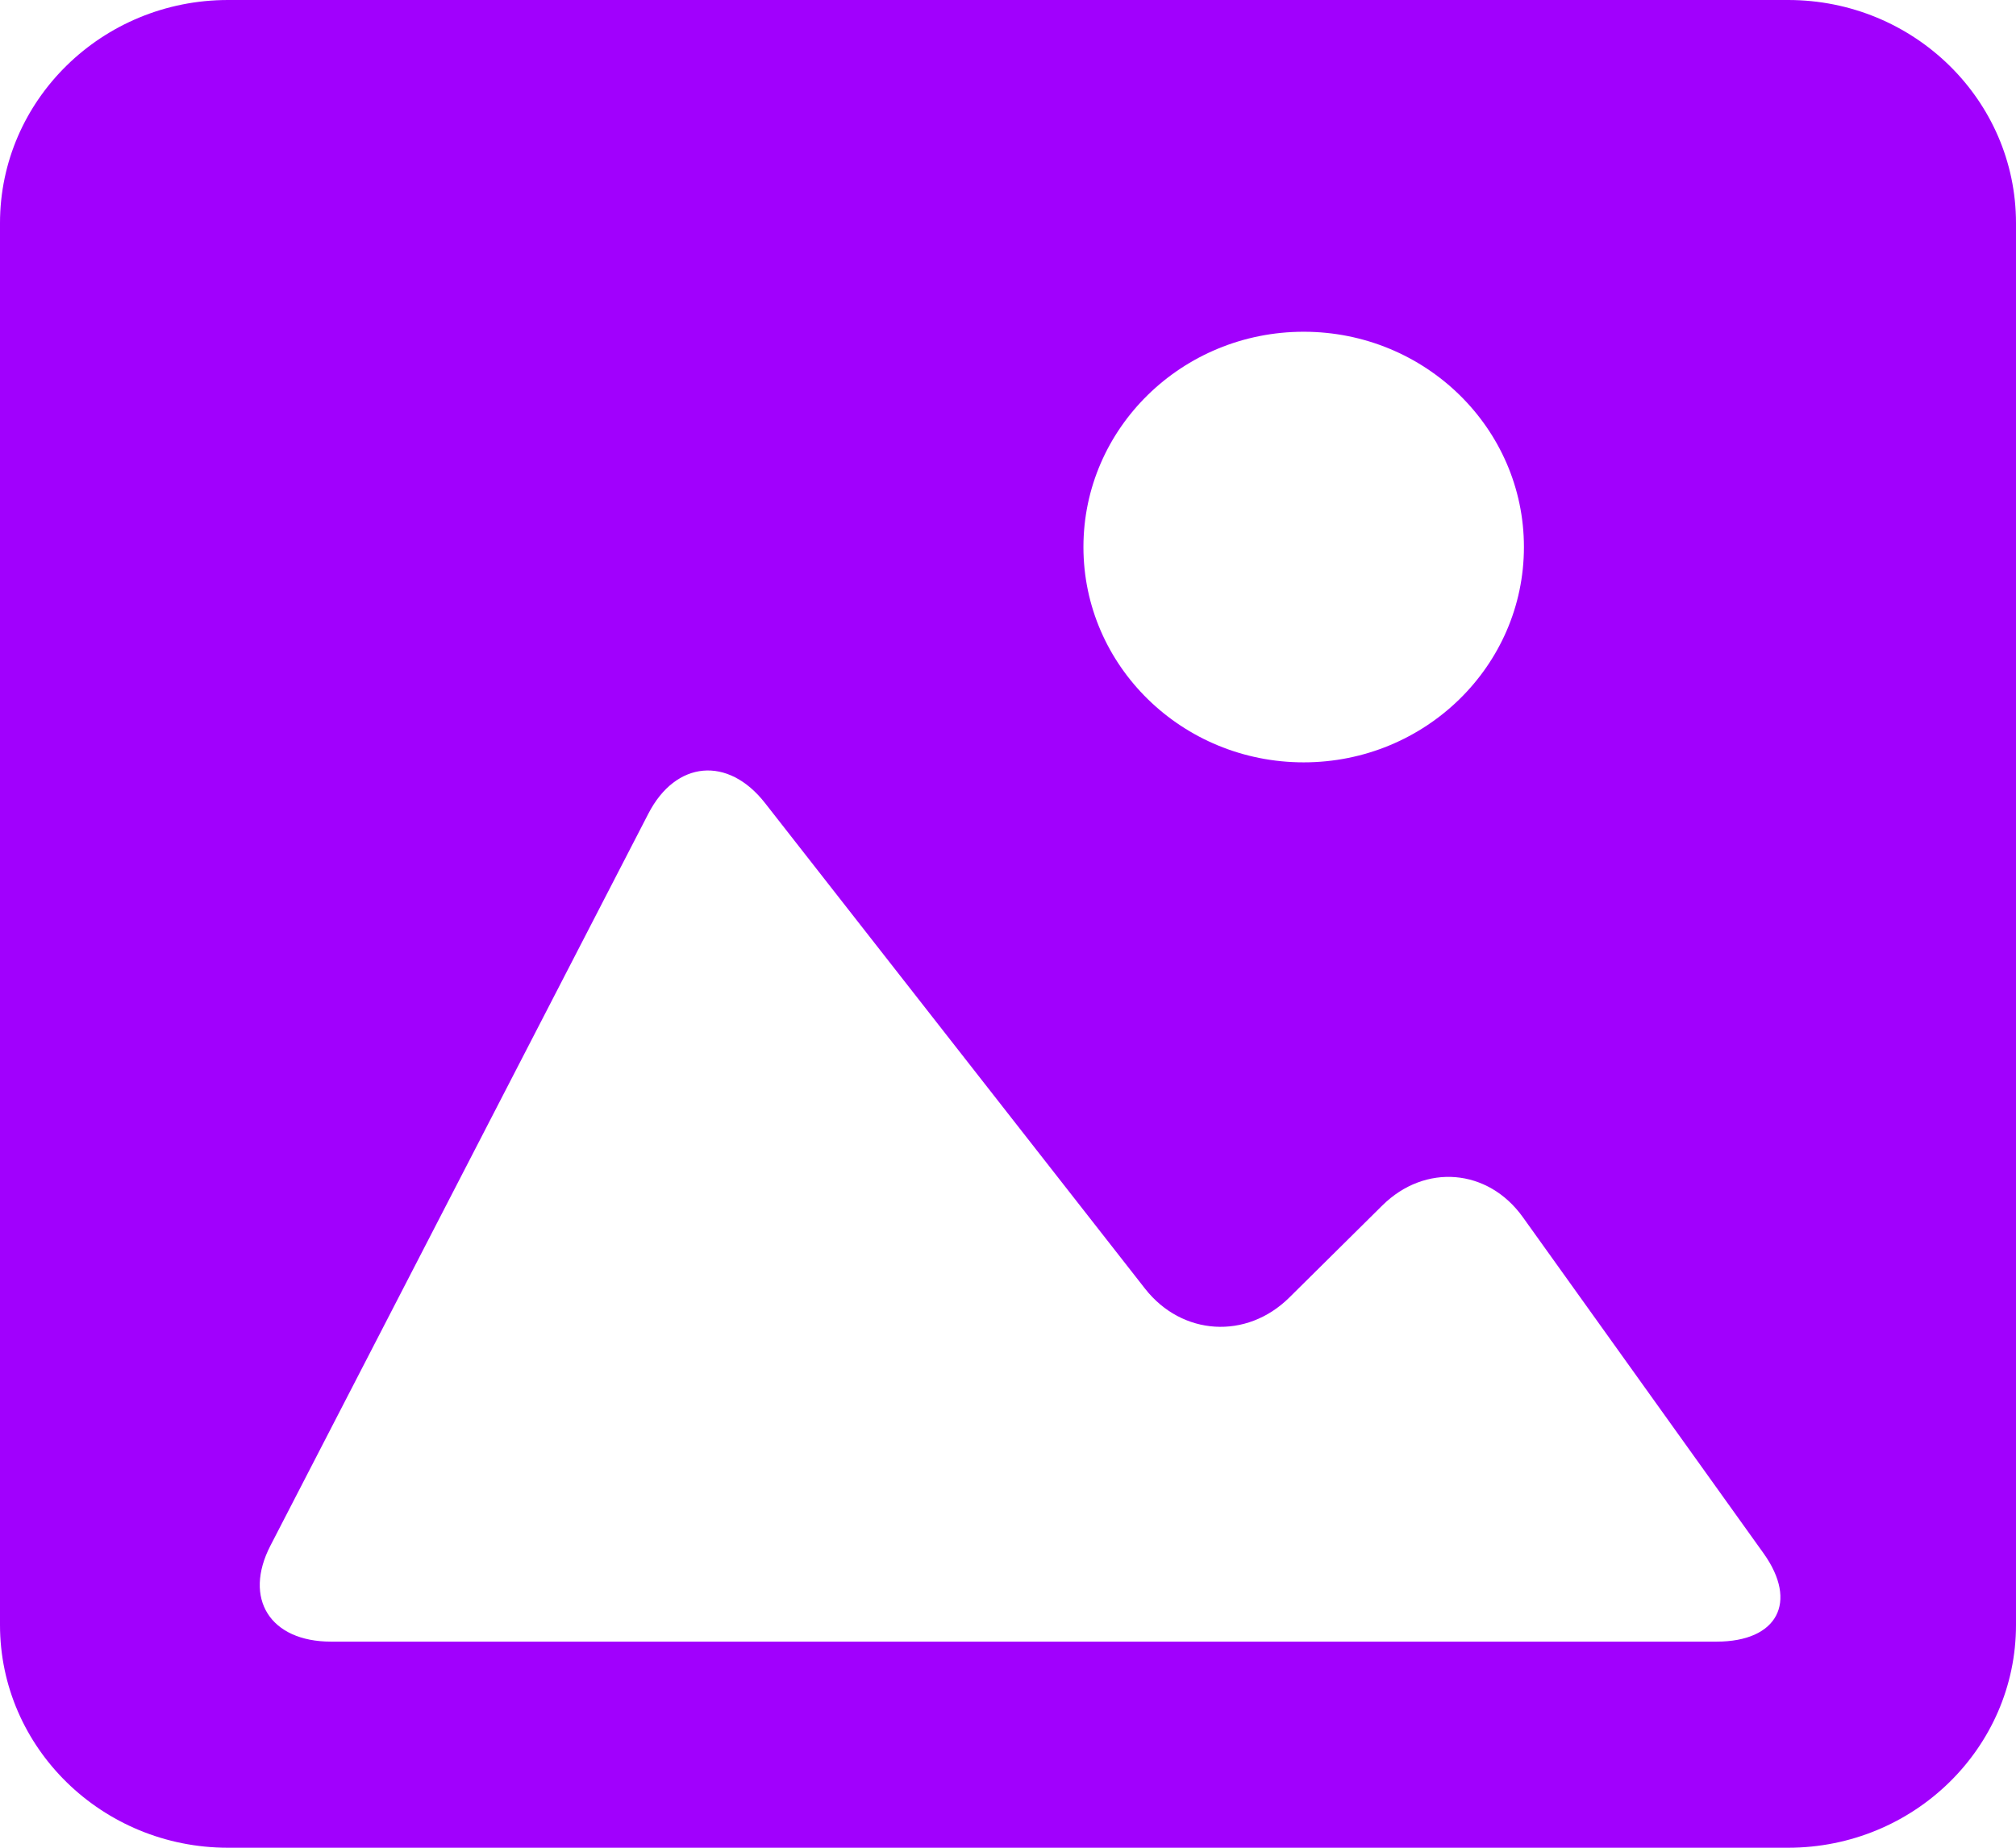 <svg width="24" height="22" viewBox="0 0 24 22" fill="none" xmlns="http://www.w3.org/2000/svg">
<path d="M21.287 0H2.714C1.217 0 0 1.19 0 2.656V19.347C0 20.811 1.217 22 2.714 22H21.287C22.784 22 24 20.811 24 19.347V2.656C24 1.19 22.784 0 21.287 0ZM15.52 3.95C16.967 3.95 18.142 5.098 18.142 6.513C18.142 7.929 16.967 9.077 15.52 9.077C14.072 9.077 12.898 7.929 12.898 6.513C12.898 5.098 14.072 3.95 15.52 3.95ZM20.436 19.546H12H3.94C3.216 19.546 2.893 19.034 3.22 18.402L7.719 9.687C8.045 9.055 8.667 8.999 9.107 9.561L13.631 15.343C14.071 15.905 14.84 15.953 15.349 15.449L16.456 14.353C16.965 13.849 17.714 13.912 18.129 14.492L20.995 18.495C21.41 19.076 21.16 19.546 20.436 19.546Z" fill="#A100FD"/>
</svg>

